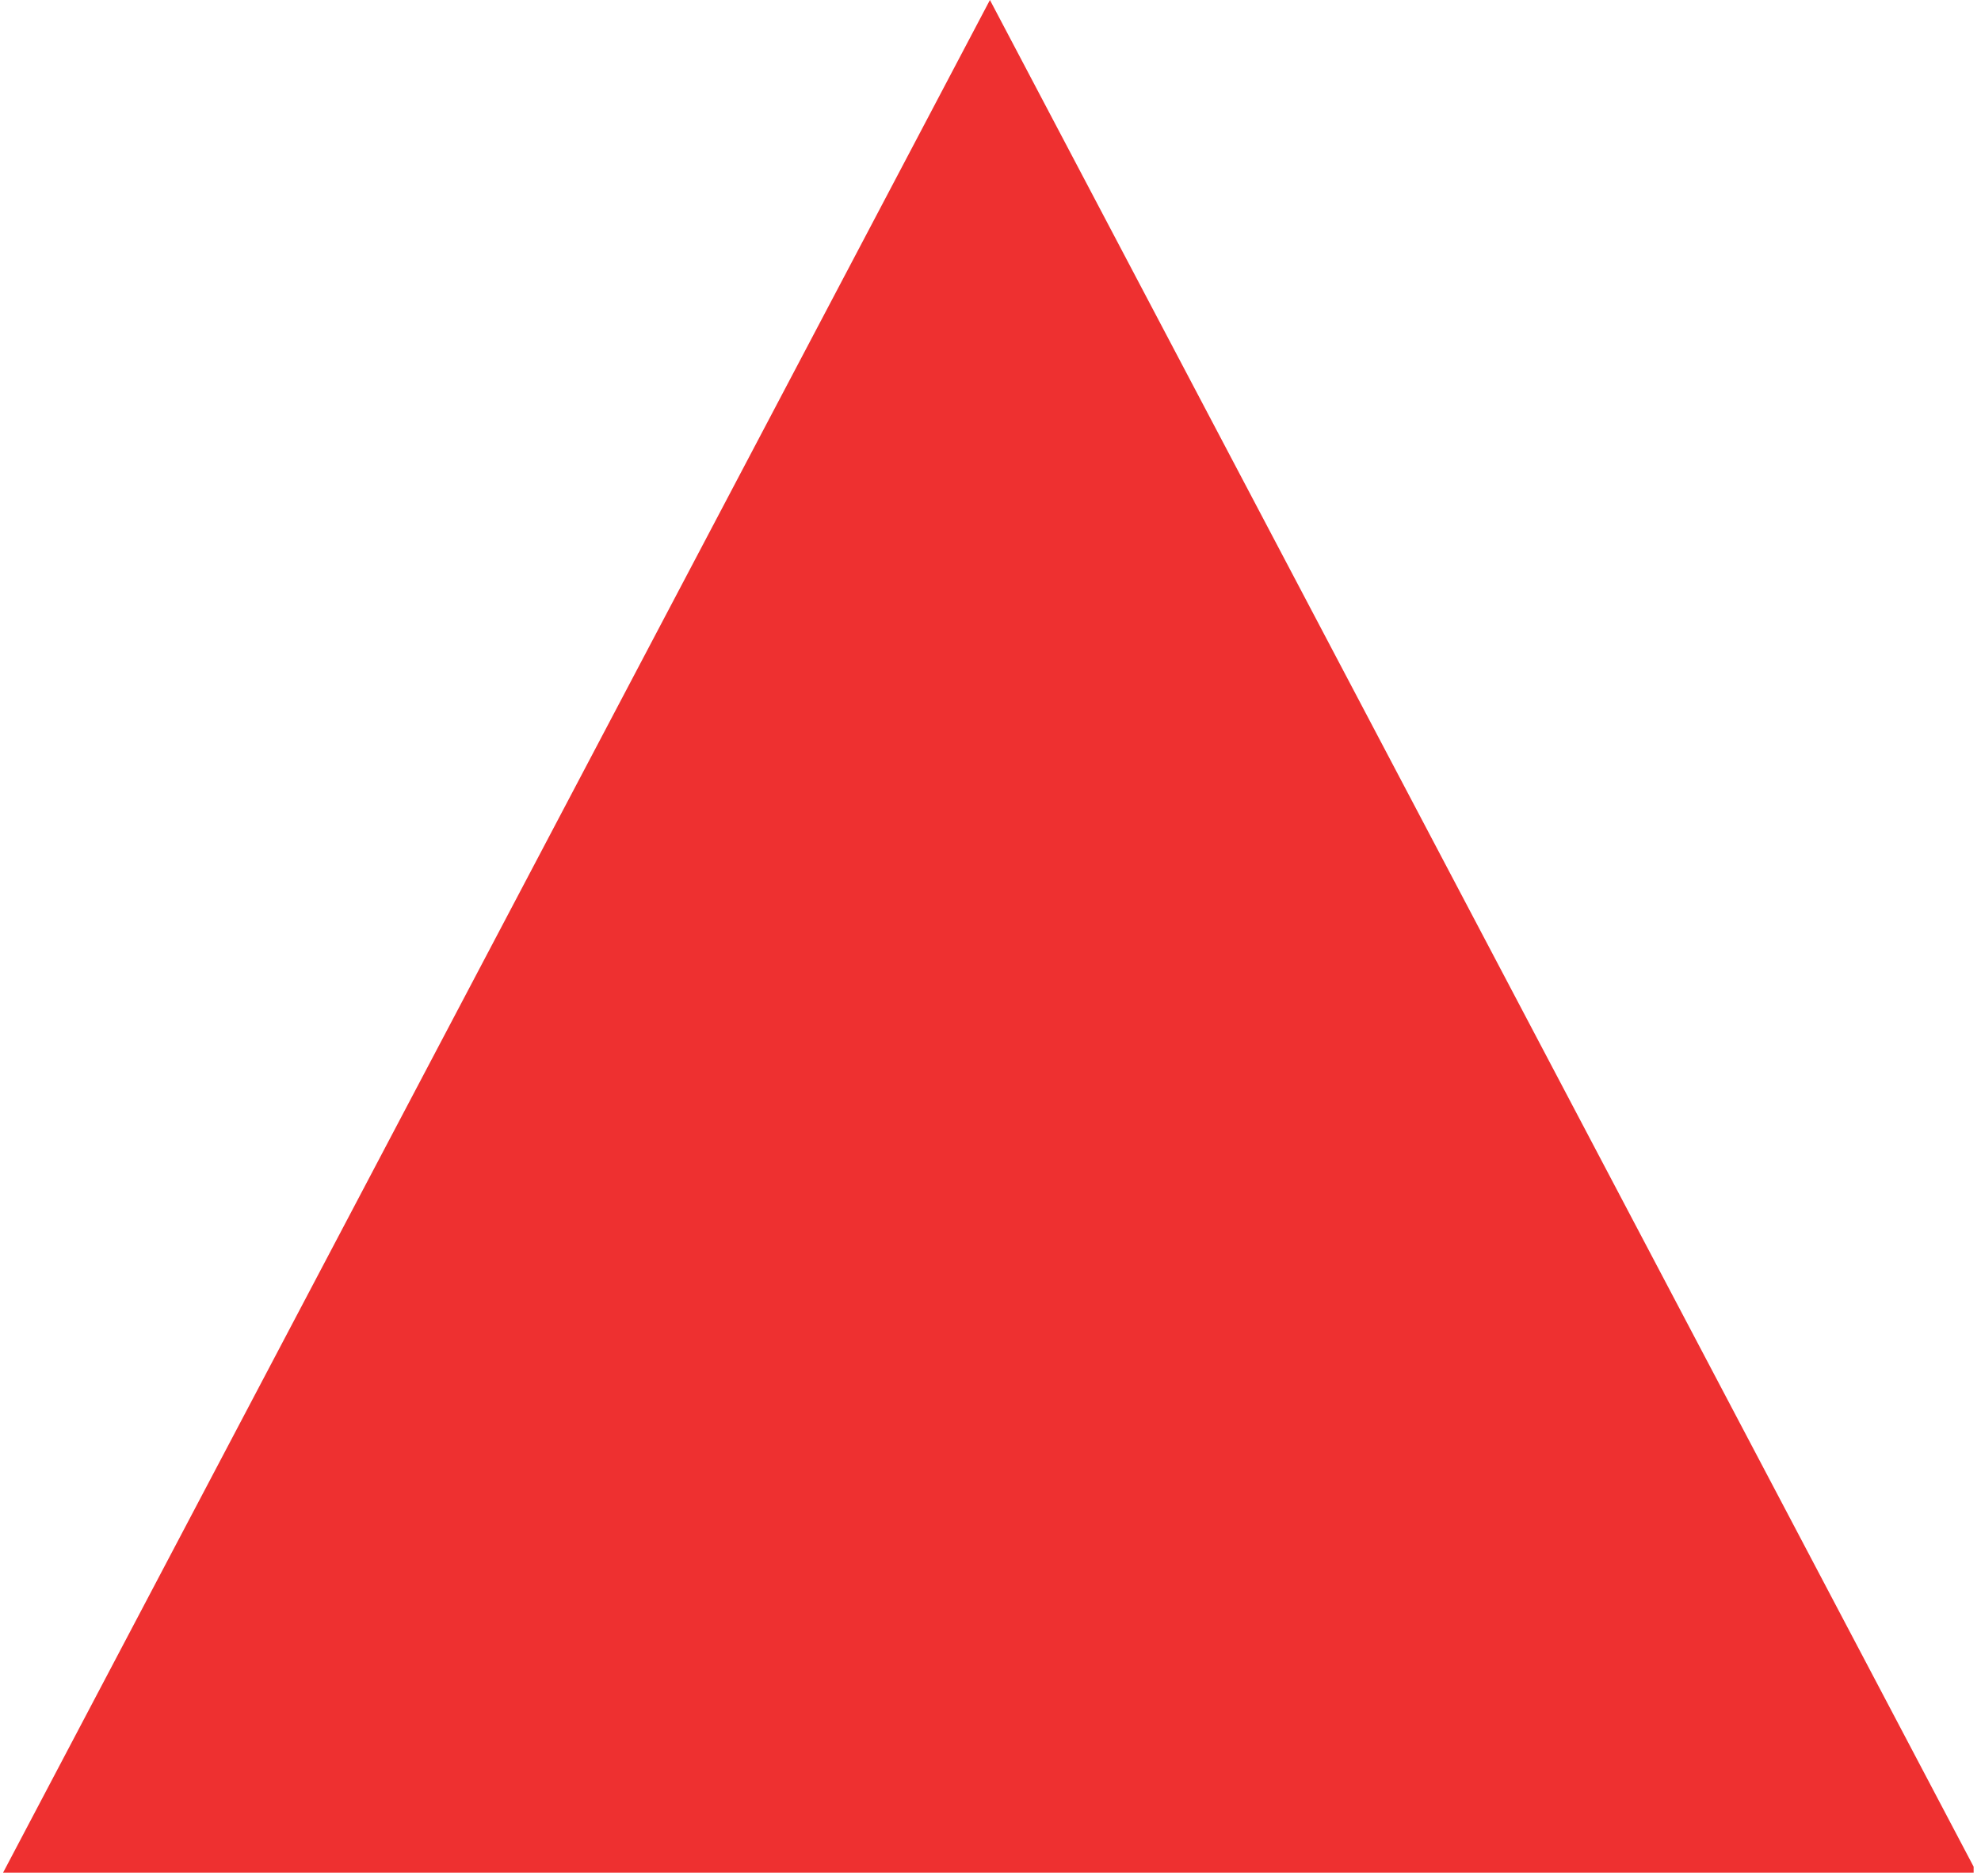 <svg viewBox="0 0 114 108" xmlns="http://www.w3.org/2000/svg" fill-rule="evenodd" clip-rule="evenodd" stroke-linejoin="round" stroke-miterlimit="1.414"><path fill="none" d="M0 0h113.576v107.785H0z"/><clipPath id="a"><path d="M0 0h113.576v107.785H0z"/></clipPath><g clip-path="url(#a)"><path d="M56.967 0l56.788 107.785H.179L56.967 0z" fill="#ee3030"/></g></svg>